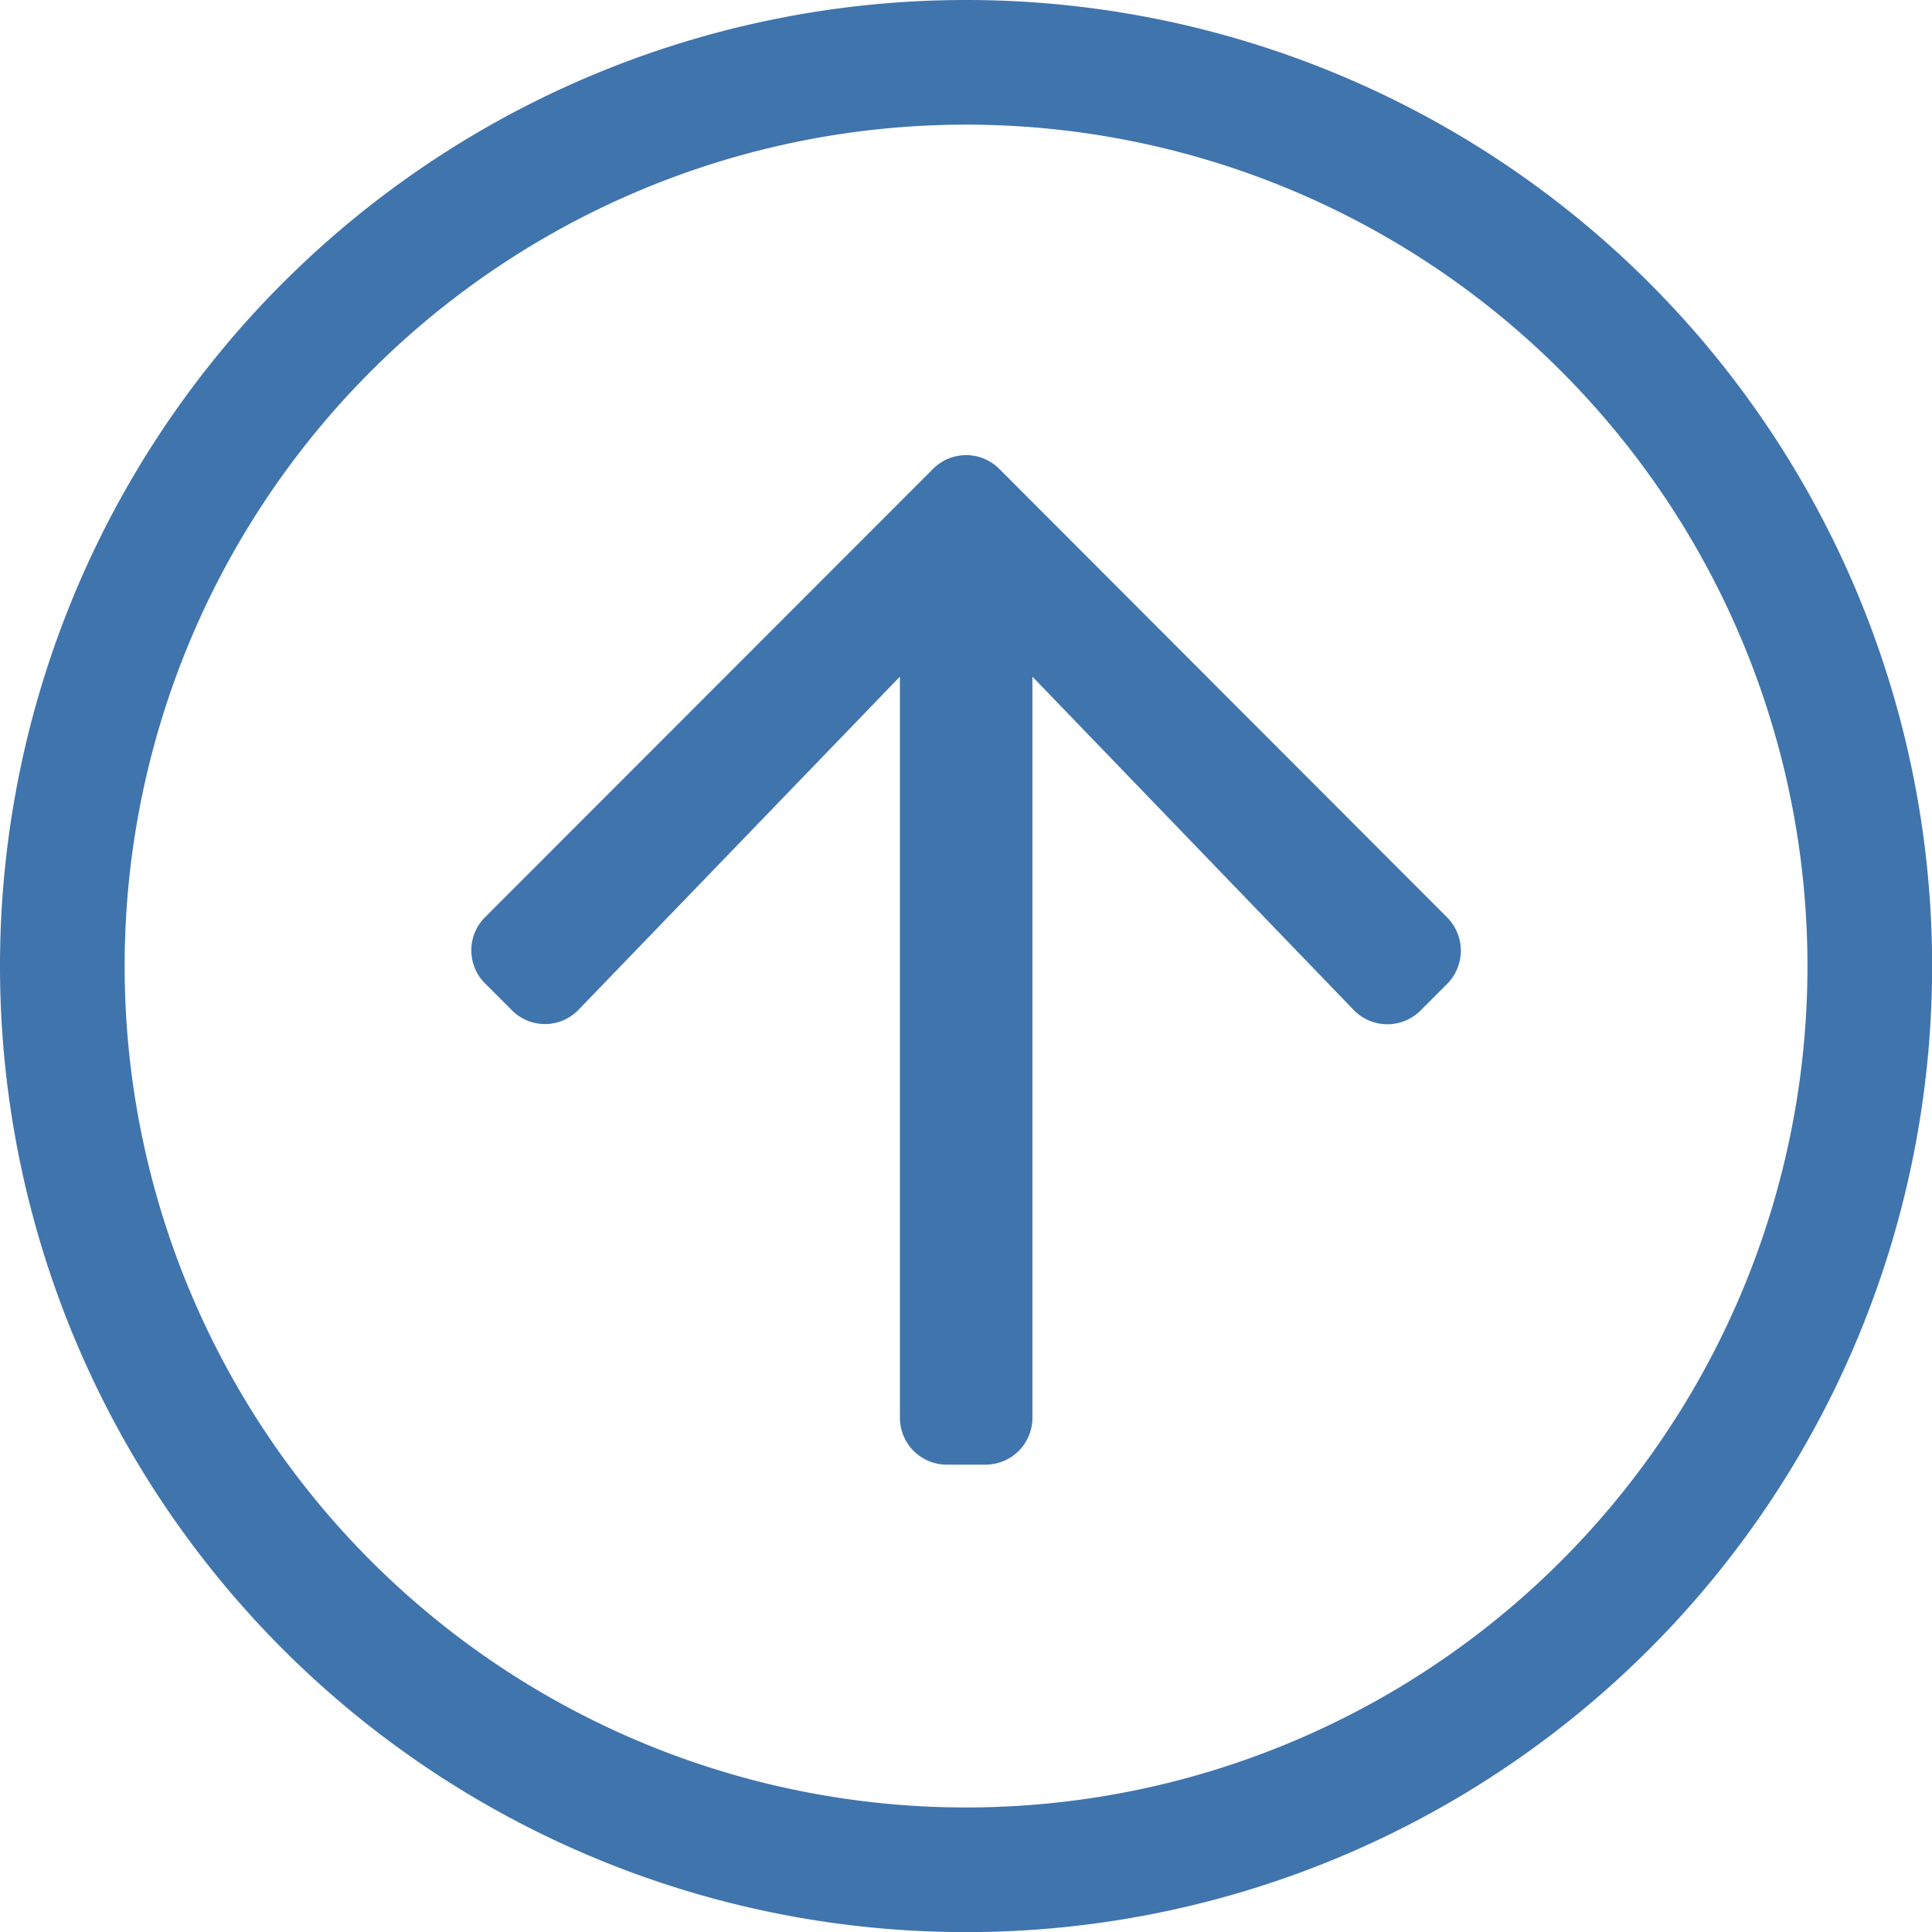 <svg xmlns="http://www.w3.org/2000/svg" width="17.437" height="17.438" viewBox="0 0 17.437 17.438">
  <path id="Path_94" data-name="Path 94" d="M8.719-7.25A8.717,8.717,0,0,1,0,1.469,8.717,8.717,0,0,1-8.719-7.25,8.717,8.717,0,0,1,0-15.969,8.717,8.717,0,0,1,8.719-7.25ZM0-14.844A7.593,7.593,0,0,0-7.594-7.25,7.593,7.593,0,0,0,0,.344,7.593,7.593,0,0,0,7.594-7.25,7.593,7.593,0,0,0,0-14.844Zm-.439,3.252a.426.426,0,0,1,.6,0l.243.243a.423.423,0,0,1-.007.6l-3.009,2.9h6.69a.423.423,0,0,1,.422.422v.352a.423.423,0,0,1-.422.422h-6.69l3.006,2.9a.42.42,0,0,1,.007.6l-.243.243a.422.422,0,0,1-.6,0L-4.486-6.951a.422.422,0,0,1,0-.6Z" transform="translate(1.469 8.719) rotate(90)" fill="#004691" opacity="0.75"/>
</svg>
